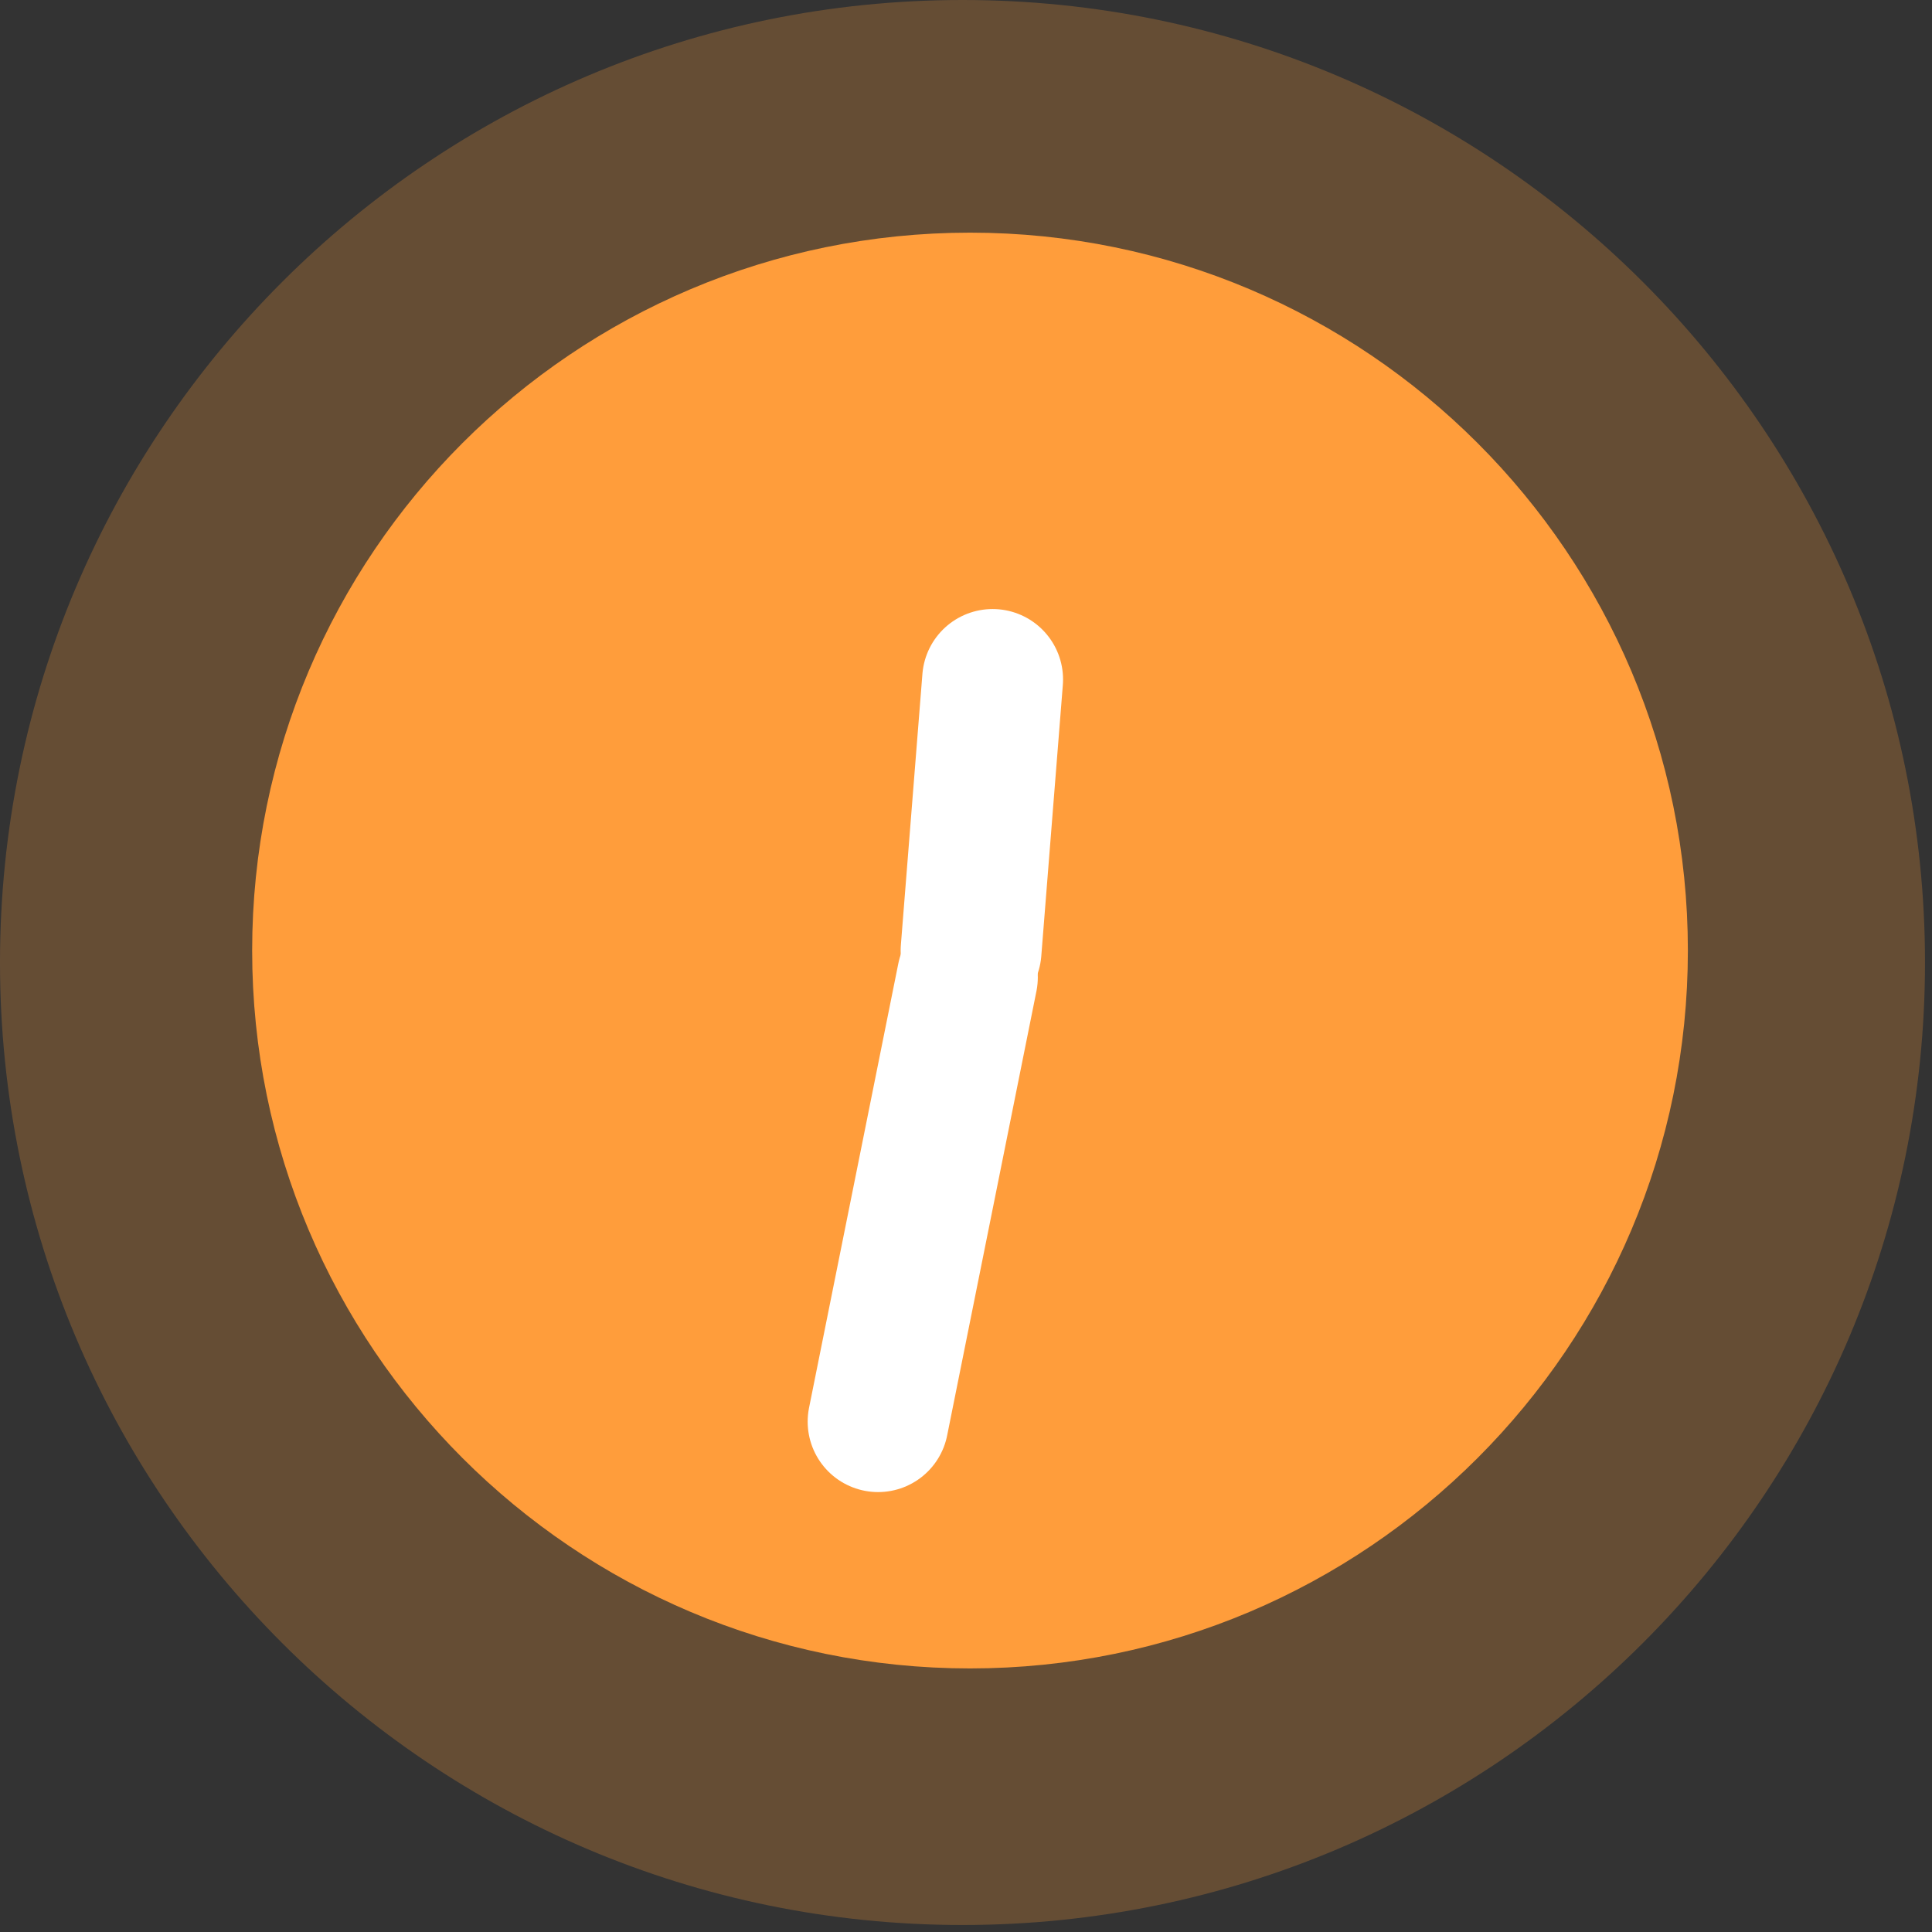 <svg width="32" height="32" viewBox="0 0 32 32" fill="none" xmlns="http://www.w3.org/2000/svg">
<rect x="0" y="0" width="32" height="32" fill="#333333" stroke="none"/>
<g opacity="0.616">
<path d="M15.942 0C24.74 0 31.884 7.144 31.884 15.942C31.884 24.74 24.74 31.884 15.942 31.884C7.143 31.884 0 24.74 0 15.942C0 7.144 7.143 0 15.942 0Z" fill="#FF9D3B" fill-opacity="0.4"/>
</g>
<path d="M16.067 4.495C22.275 4.495 27.316 9.536 27.316 15.744C27.316 21.952 22.275 26.993 16.067 26.993C9.858 26.993 4.818 21.952 4.818 15.744C4.818 9.536 9.858 4.495 16.067 4.495Z" fill="#FF9D3B"/>
<path d="M16.067 4.495C22.275 4.495 27.315 9.536 27.315 15.744C27.315 21.952 22.275 26.993 16.067 26.993C9.858 26.993 4.818 21.952 4.818 15.744C4.818 9.536 9.858 4.495 16.067 4.495Z" stroke="#FF9D3B" stroke-width="1.283" stroke-miterlimit="1" stroke-linecap="round"/>
<path d="M16.441 11.254C16.337 12.559 16.211 14.152 16.084 15.745" stroke="white" stroke-width="2.333" stroke-linecap="round"/>
<path d="M14.544 23.547C14.544 23.547 15.283 19.867 16.023 16.187" stroke="white" stroke-width="2.333" stroke-linecap="round"/>
</svg>
